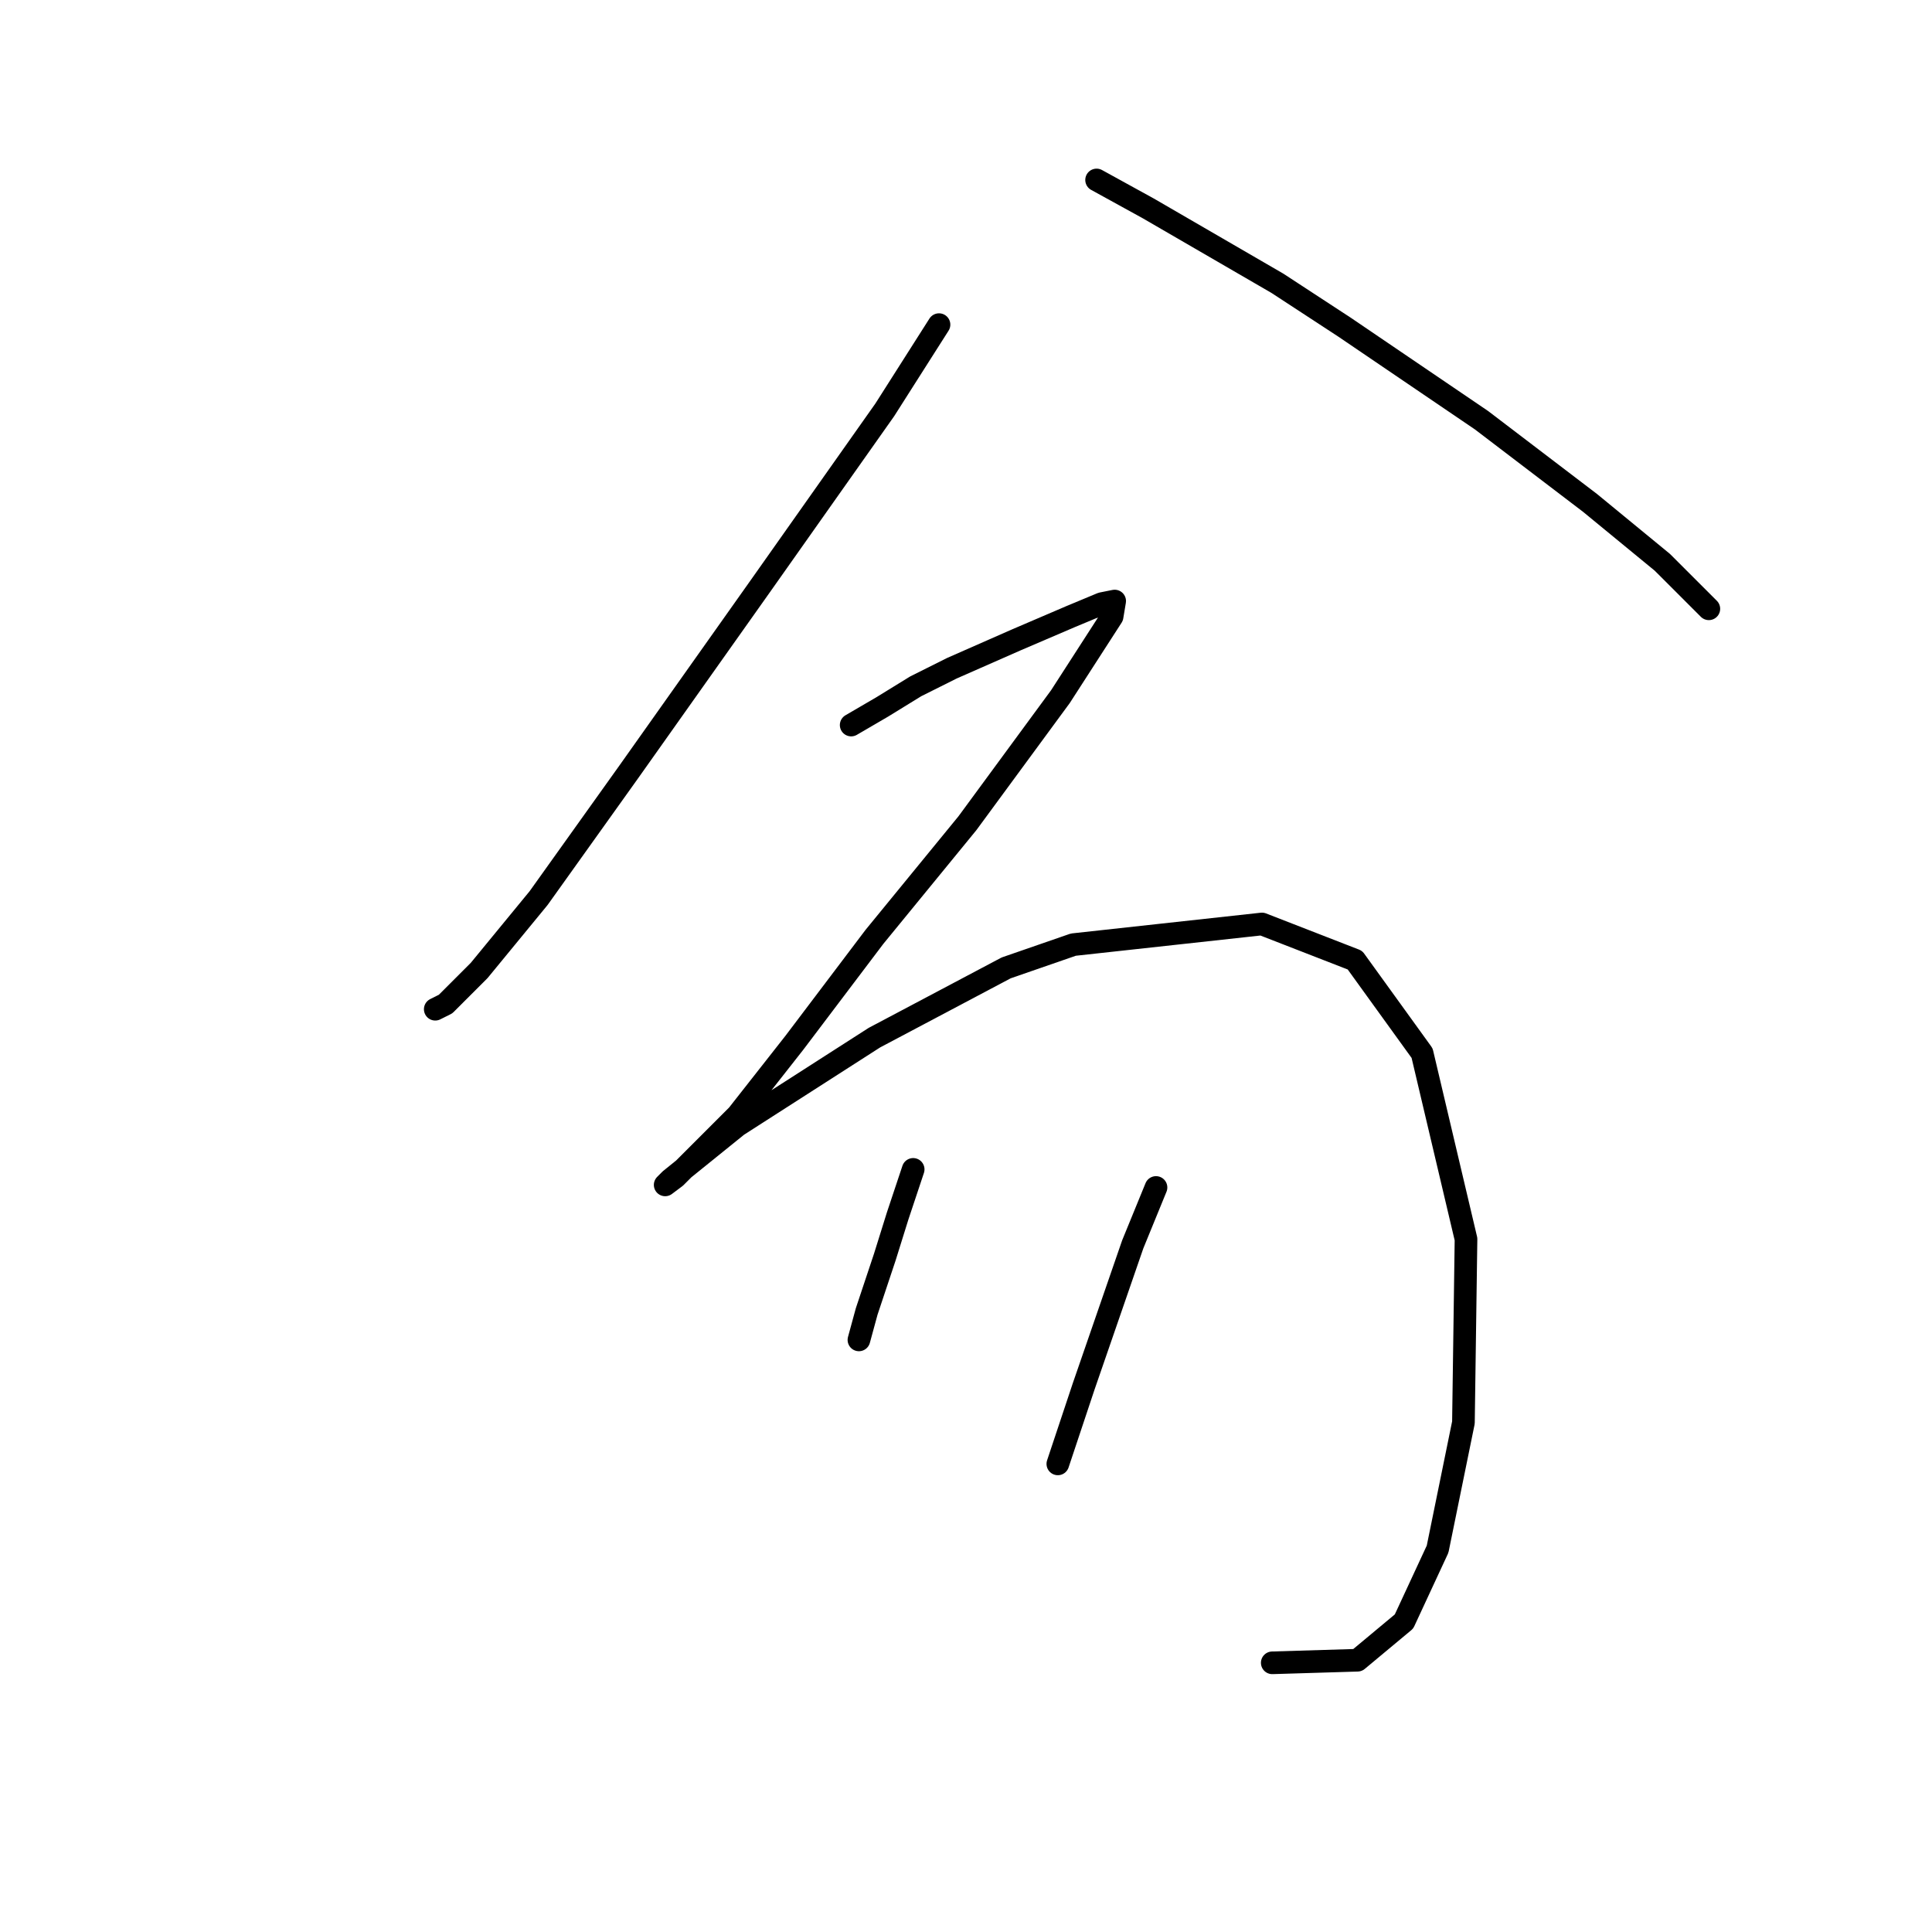 <?xml version="1.0" standalone="no"?>
    <svg width="256" height="256" xmlns="http://www.w3.org/2000/svg" version="1.1">
    <polyline stroke="black" stroke-width="3" stroke-linecap="round" fill="transparent" stroke-linejoin="round" points="124.423 43.015 117.235 54.312 100.804 77.589 83.346 102.235 71.365 119.008 63.492 128.592 59.042 133.042 57.673 133.727 57.673 133.727 " />
        <polyline stroke="black" stroke-width="3" stroke-linecap="round" fill="transparent" stroke-linejoin="round" points="145.304 23.846 152.15 27.612 169.266 37.539 178.166 43.358 196.308 55.681 210.685 66.635 220.269 74.508 226.431 80.669 226.431 80.669 " />
        <polyline stroke="black" stroke-width="3" stroke-linecap="round" fill="transparent" stroke-linejoin="round" points="112.785 96.073 116.892 93.677 121.342 90.939 126.135 88.542 134.692 84.777 141.881 81.696 145.989 79.985 147.7 79.642 147.358 81.696 140.512 92.308 128.189 109.081 115.866 124.142 105.254 138.177 97.723 147.762 92.589 152.896 89.508 155.977 88.139 157.004 88.823 156.319 97.723 149.131 115.866 137.492 133.323 128.25 142.223 125.169 167.212 122.431 179.535 127.223 188.435 139.546 194.254 164.193 193.912 188.496 190.489 205.269 186.039 214.854 179.877 219.989 168.581 220.331 168.581 220.331 " />
        <polyline stroke="black" stroke-width="3" stroke-linecap="round" fill="transparent" stroke-linejoin="round" points="121 154.95 118.946 161.112 117.235 166.589 114.839 173.777 113.812 177.543 113.812 177.543 " />
        <polyline stroke="black" stroke-width="3" stroke-linecap="round" fill="transparent" stroke-linejoin="round" points="153.177 157.346 150.096 164.877 143.592 183.704 140.169 193.973 140.169 193.973 " />
        </svg>